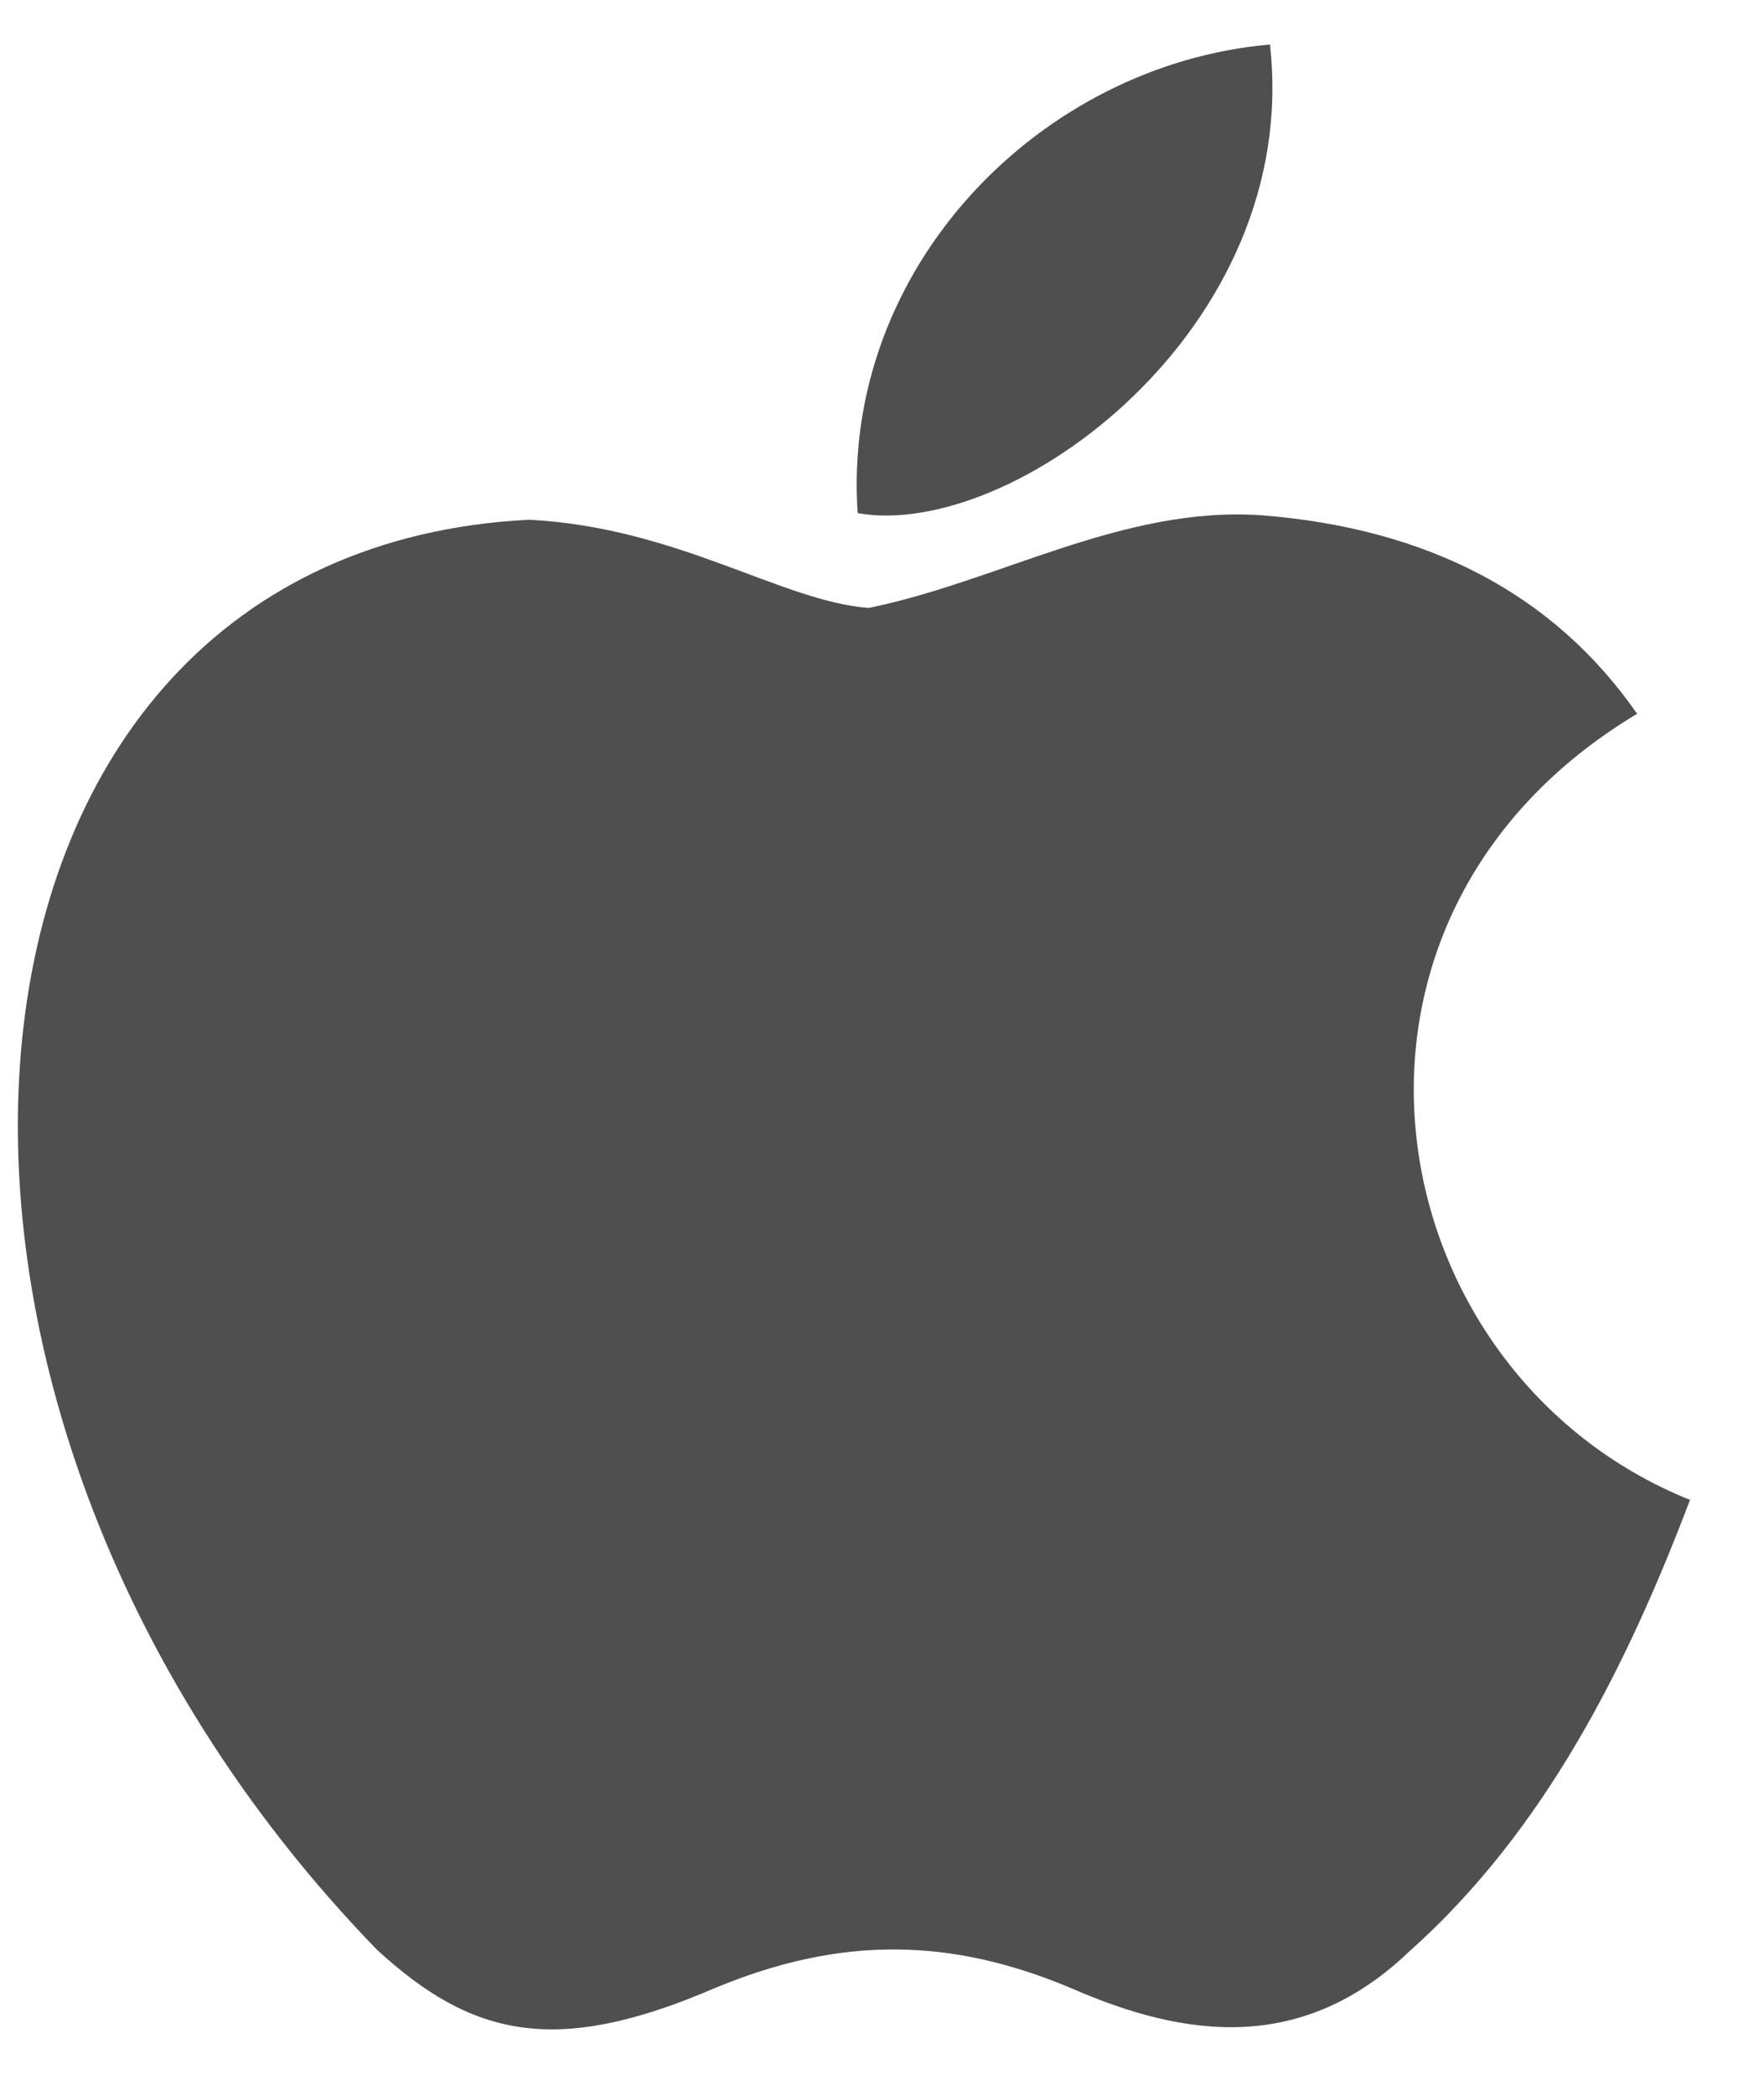 <svg width="16" height="19" viewBox="0 0 16 19" fill="none" xmlns="http://www.w3.org/2000/svg">
<path d="M12.799 17.684C11.819 18.634 10.749 18.484 9.719 18.034C8.629 17.574 7.629 17.554 6.479 18.034C5.039 18.654 4.279 18.474 3.419 17.684C-1.461 12.654 -0.741 4.994 4.799 4.714C6.149 4.784 7.089 5.454 7.879 5.514C9.059 5.274 10.189 4.584 11.449 4.674C12.959 4.794 14.099 5.394 14.849 6.474C11.729 8.344 12.469 12.454 15.329 13.604C14.759 15.104 14.019 16.594 12.789 17.694L12.799 17.684ZM7.779 4.654C7.629 2.424 9.439 0.584 11.519 0.404C11.809 2.984 9.179 4.904 7.779 4.654Z" fill="#4F4F4F"/>
</svg>
